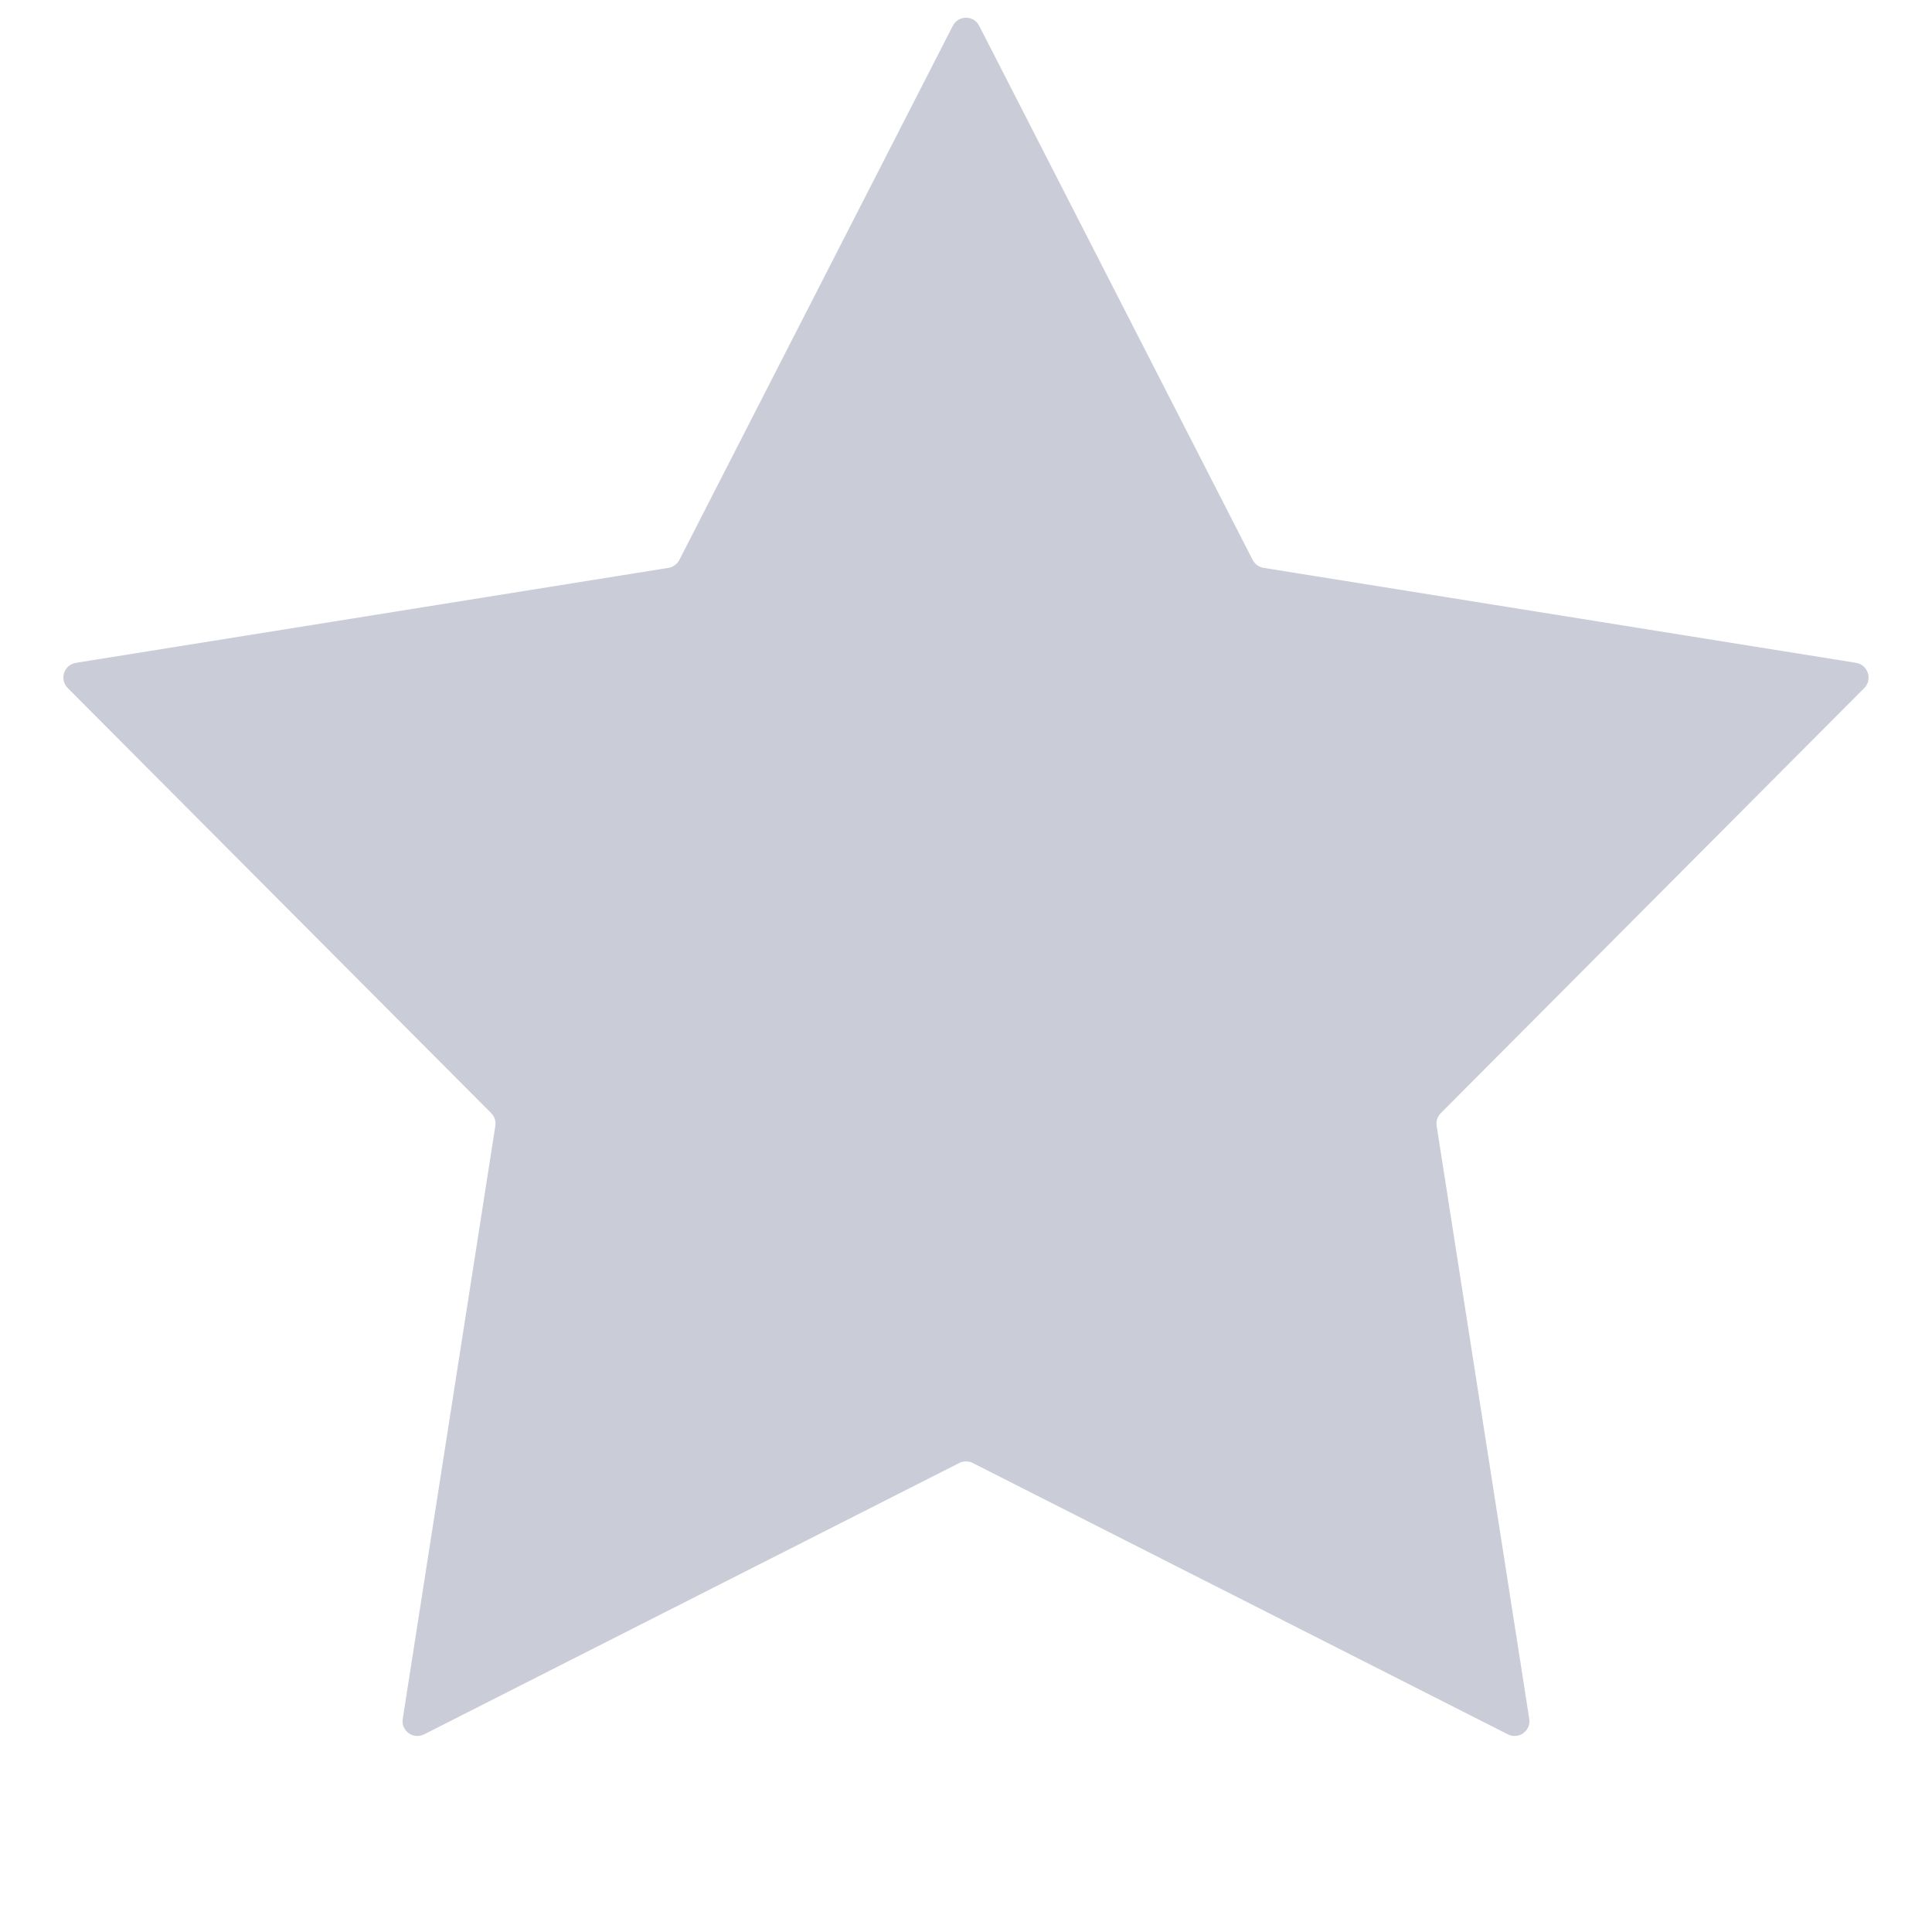 <svg width="13" height="13" viewBox="0 0 13 13" fill="none" xmlns="http://www.w3.org/2000/svg">
<path d="M6.411 0.174C6.448 0.101 6.552 0.101 6.589 0.174L8.429 3.768C8.444 3.796 8.471 3.816 8.502 3.821L12.489 4.46C12.569 4.473 12.602 4.572 12.544 4.63L9.695 7.49C9.672 7.513 9.662 7.545 9.667 7.576L10.29 11.566C10.303 11.646 10.219 11.707 10.146 11.67L6.545 9.844C6.517 9.83 6.483 9.83 6.455 9.844L2.854 11.67C2.781 11.707 2.697 11.646 2.71 11.566L3.333 7.576C3.338 7.545 3.328 7.513 3.305 7.49L0.456 4.63C0.398 4.572 0.43 4.473 0.511 4.46L4.498 3.821C4.529 3.816 4.556 3.796 4.571 3.768L6.411 0.174Z" fill="#CACDD8"/>
</svg>
